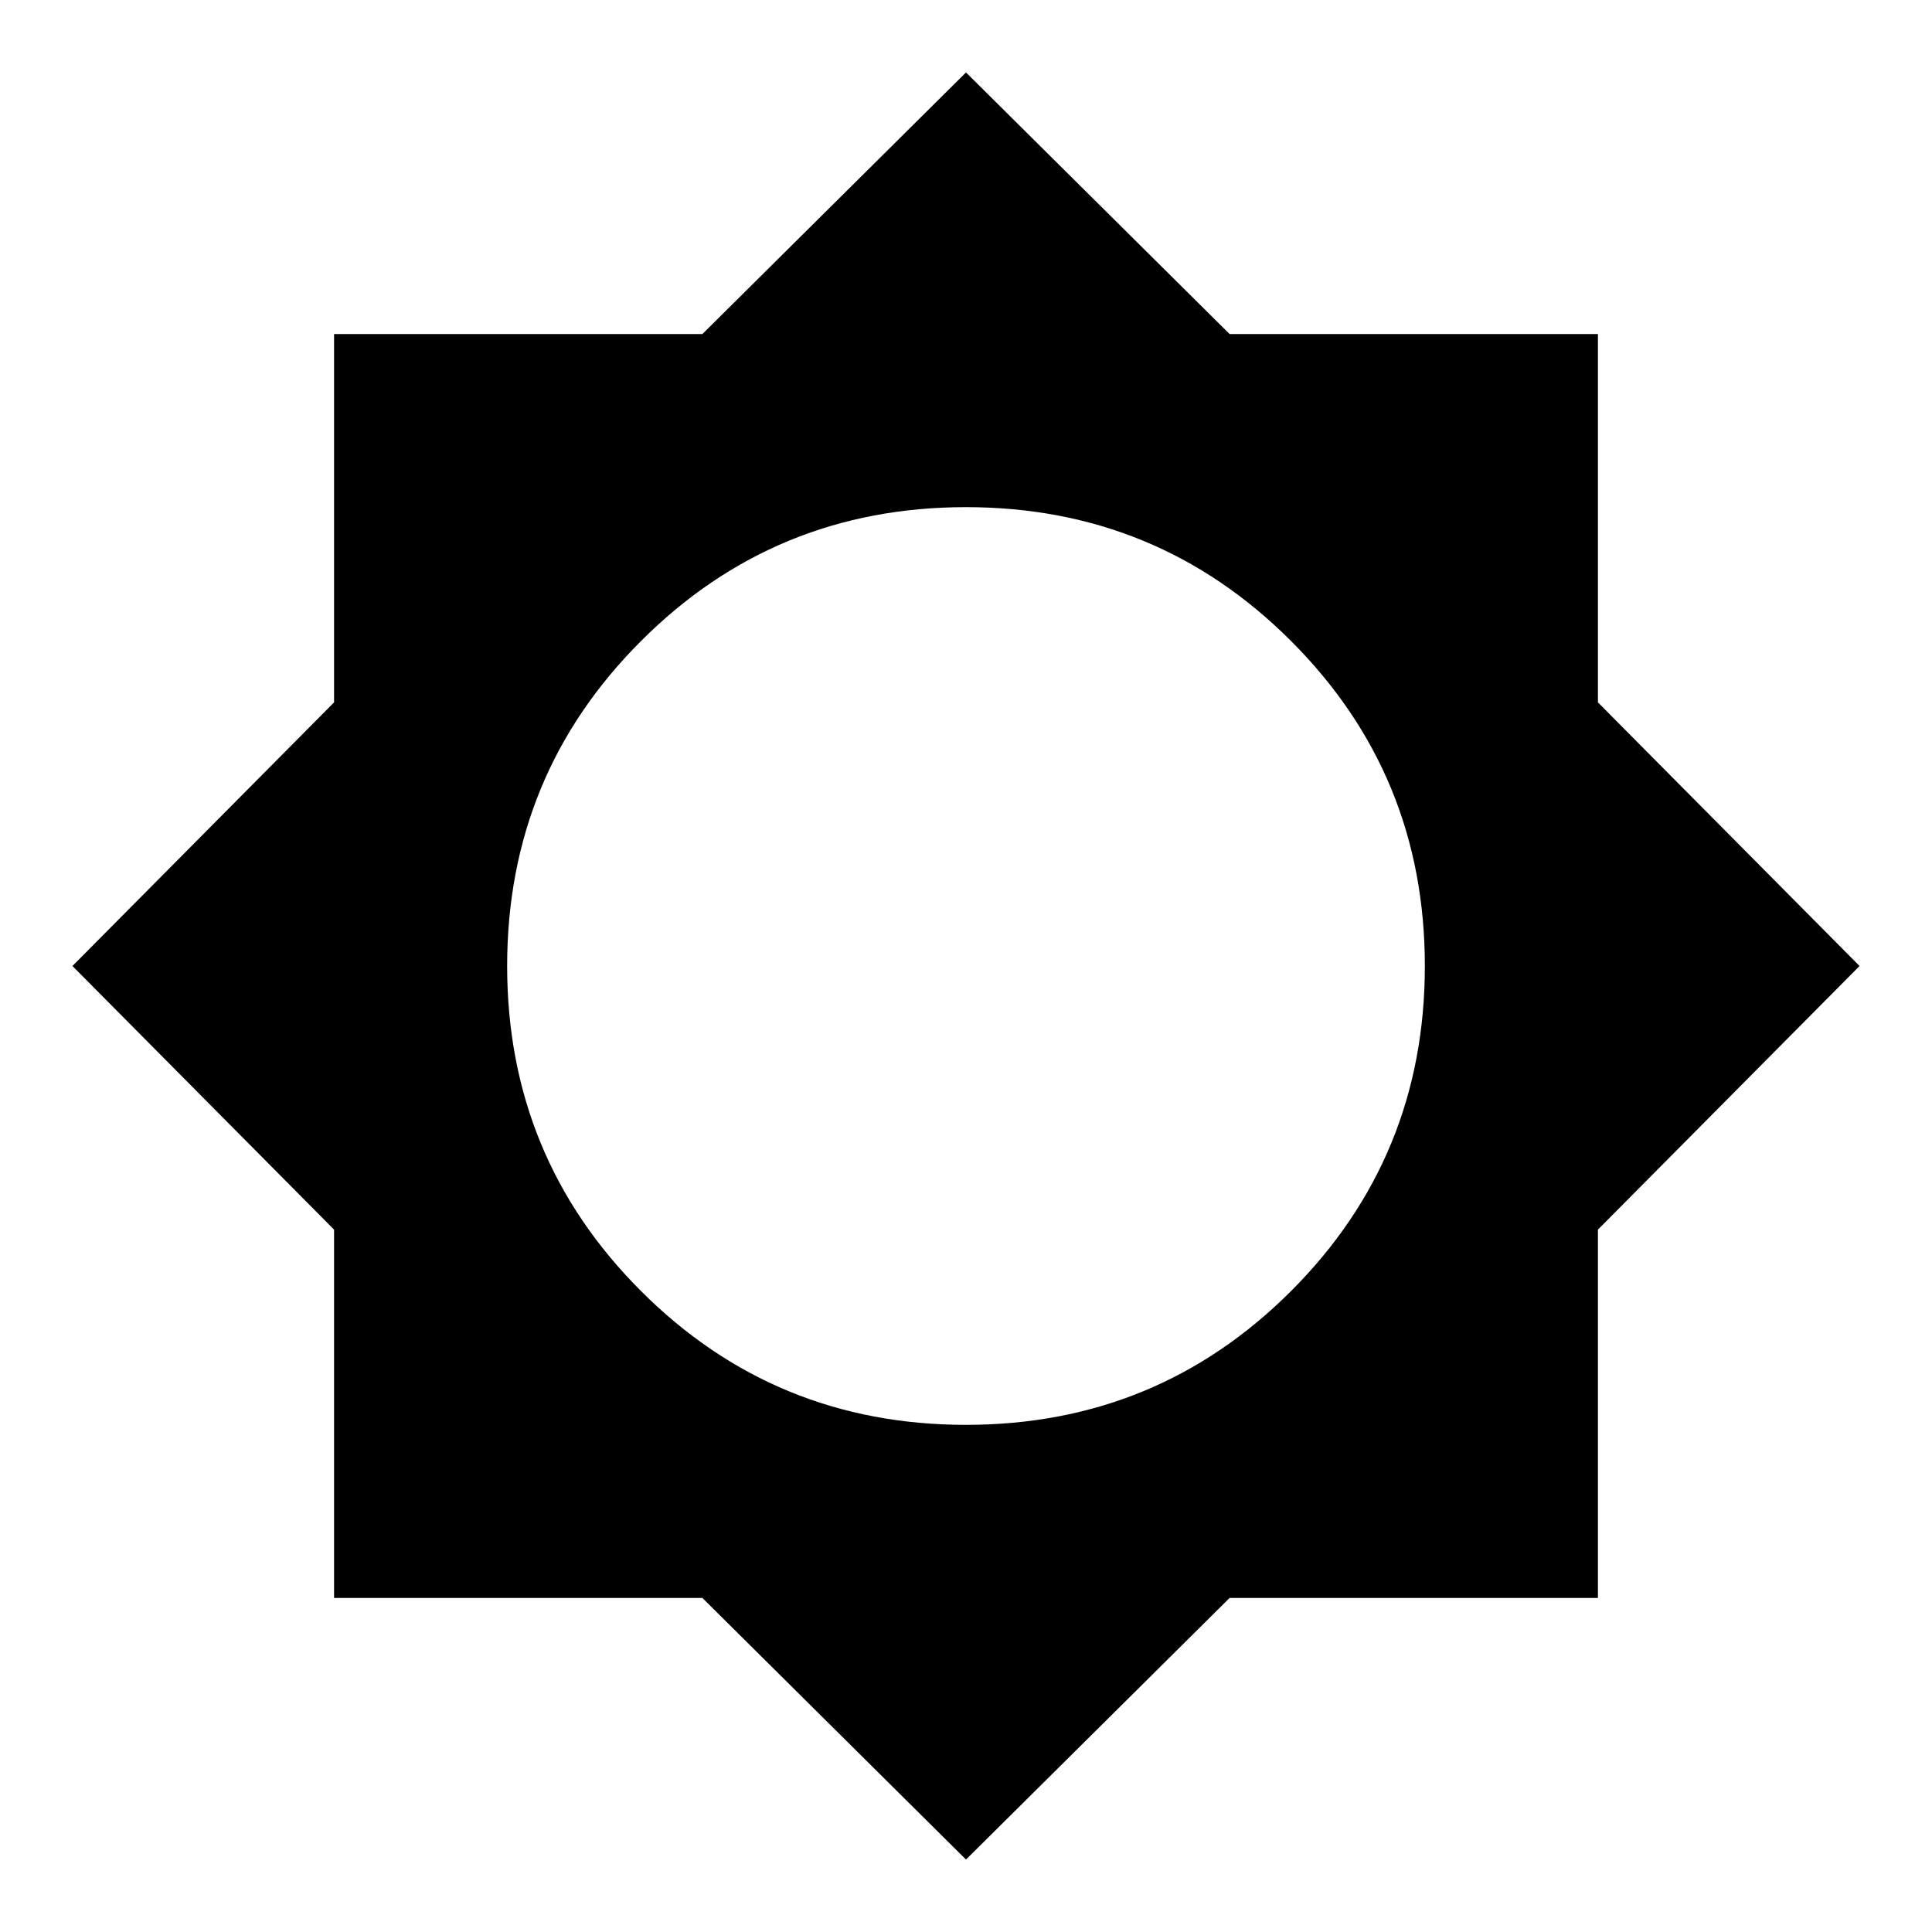 <svg xmlns="http://www.w3.org/2000/svg" height="24" width="24"><path d="m12 23.1-3.275-3.25H4.15v-4.575L.9 12l3.25-3.275V4.15h4.575L12 .9l3.275 3.25h4.575v4.575L23.1 12l-3.25 3.275v4.575h-4.575Zm0-5.4q2.375 0 4.038-1.662Q17.7 14.375 17.7 12t-1.662-4.037Q14.375 6.3 12 6.3T7.963 7.963Q6.3 9.625 6.3 12t1.663 4.038Q9.625 17.7 12 17.7Z"/></svg>